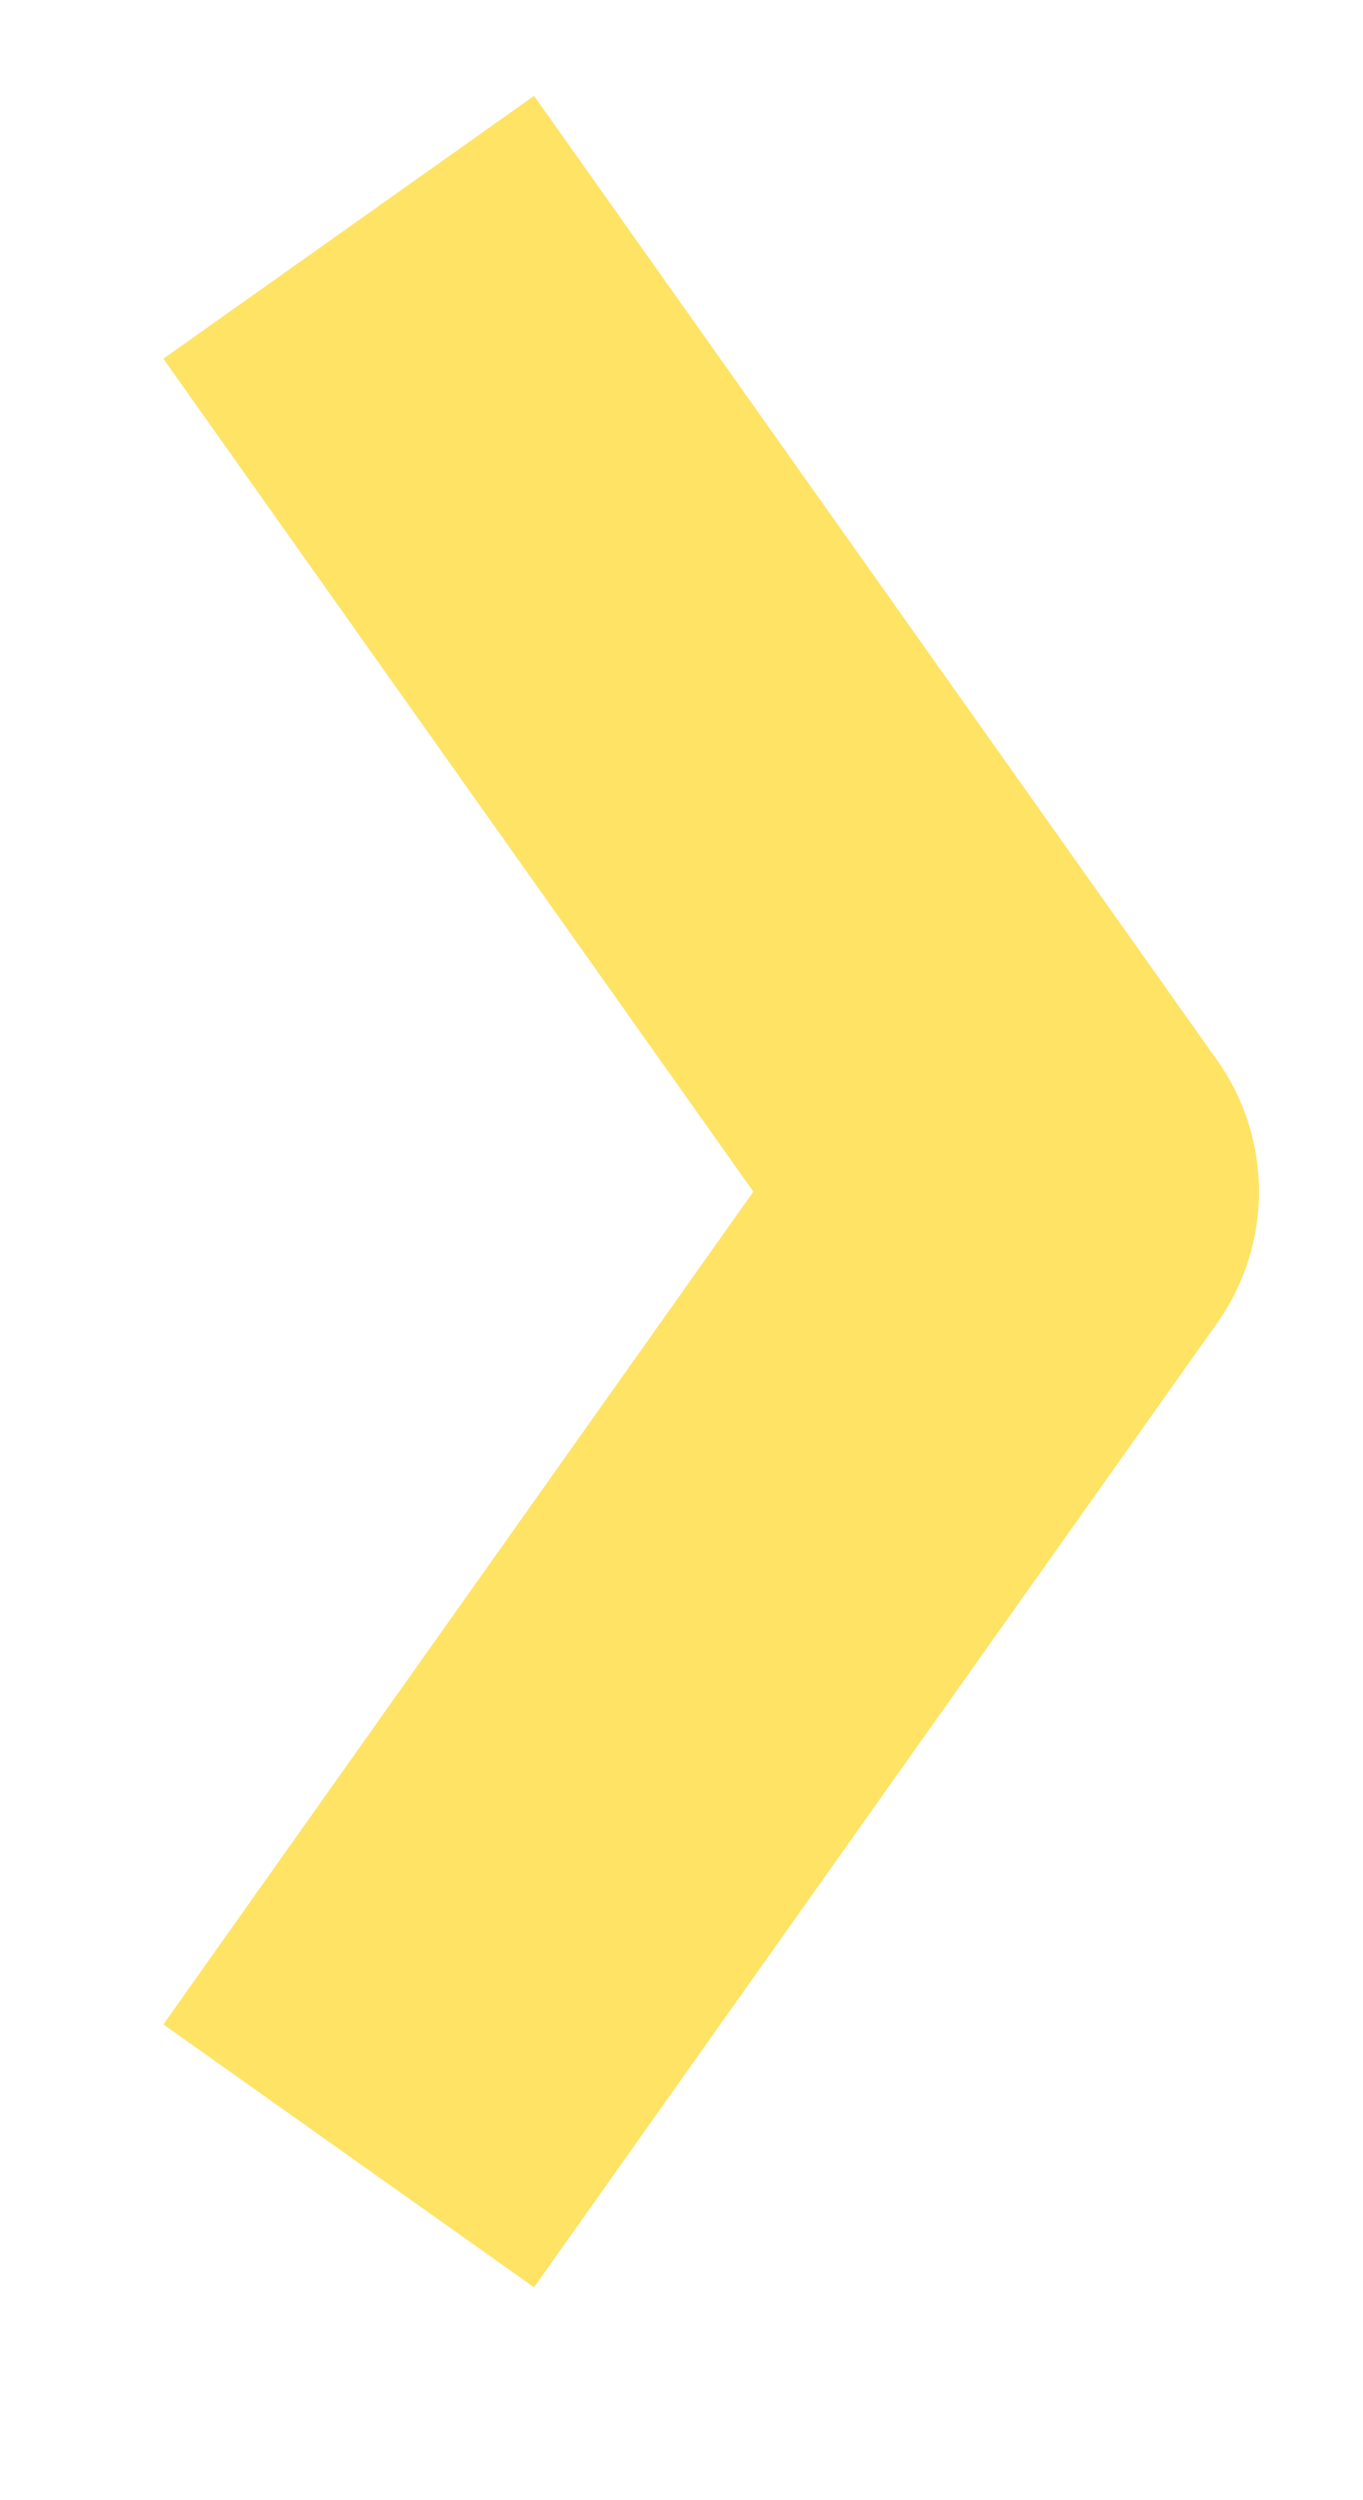<svg width="6" height="11" viewBox="0 0 6 11" fill="none" xmlns="http://www.w3.org/2000/svg">
<path d="M1.535 1L4.542 5.243L1.535 9.485" stroke="#FFE364" stroke-width="2" stroke-linejoin="round"/>
</svg>
